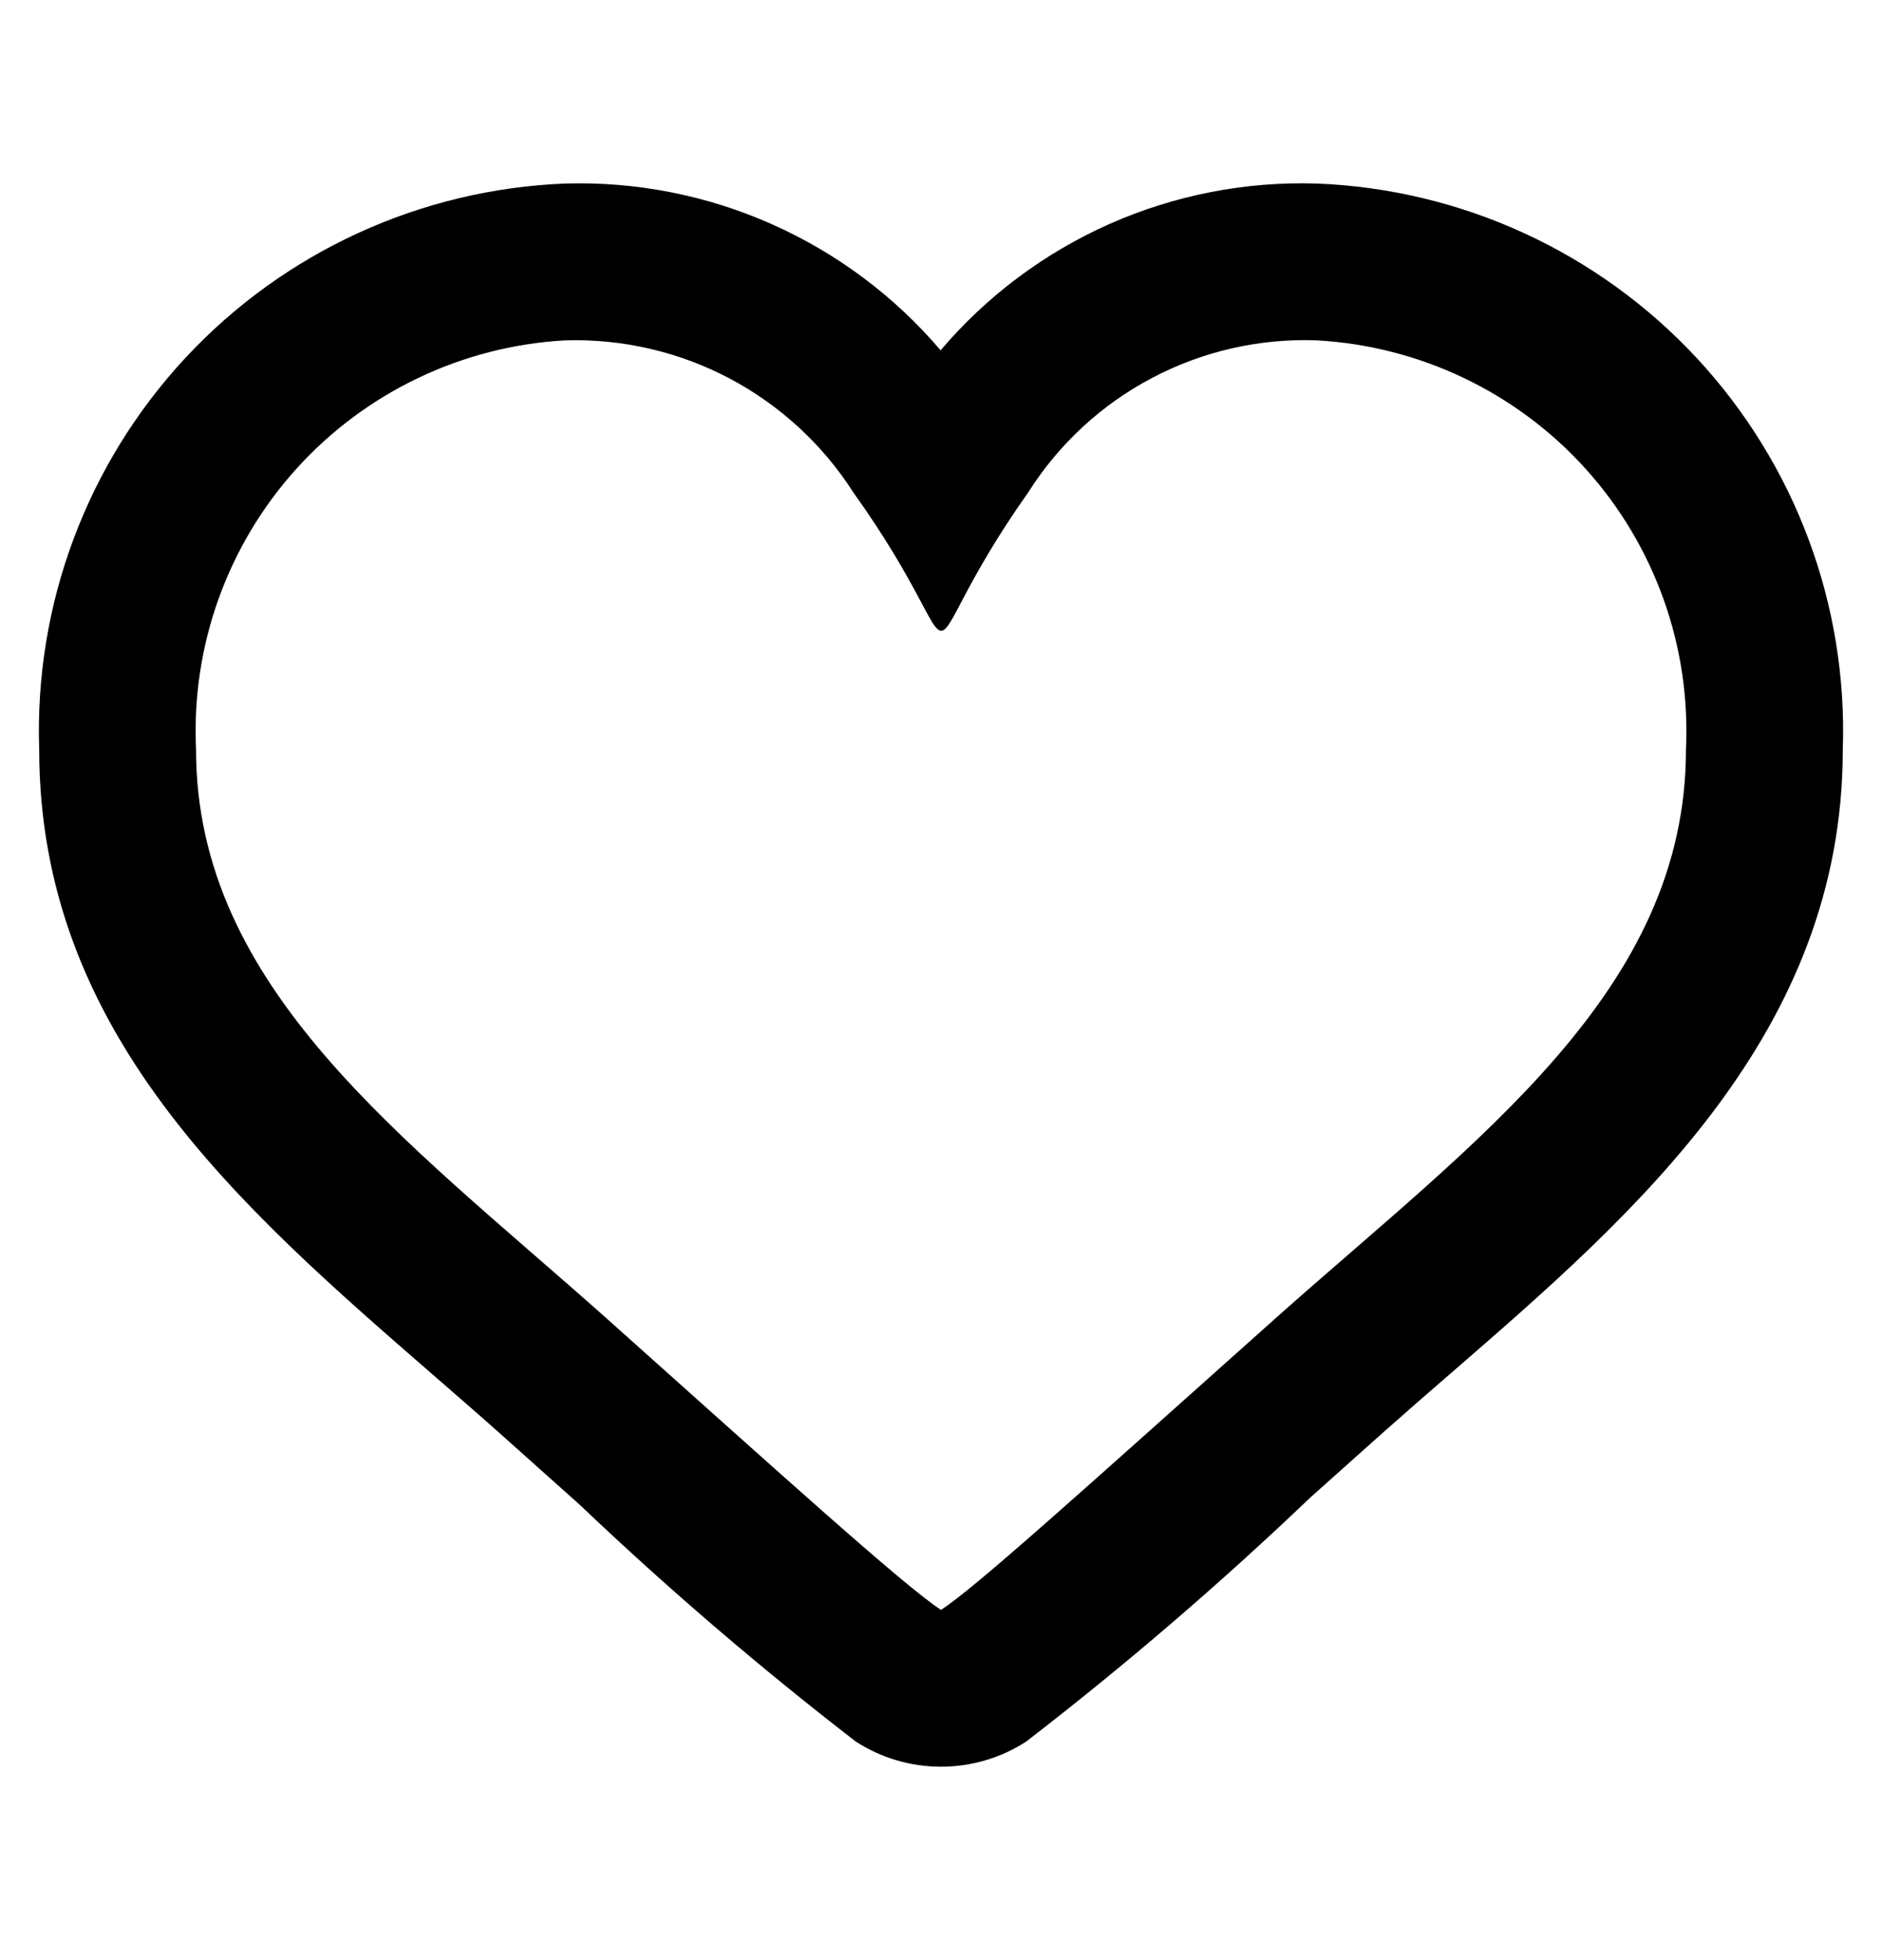 <svg width="24" height="25" viewBox="0 0 24 25" fill="none" xmlns="http://www.w3.org/2000/svg">
<path d="M16.792 4.341C18.106 4.414 19.339 5.003 20.221 5.98C21.103 6.958 21.562 8.244 21.5 9.559C21.5 12.631 18.848 14.518 16.303 16.781C13.791 19.024 12.438 20.25 12 20.533C11.523 20.224 9.857 18.71 7.697 16.781C5.141 14.509 2.5 12.604 2.5 9.559C2.438 8.244 2.897 6.958 3.779 5.98C4.661 5.003 5.894 4.414 7.208 4.341C7.936 4.319 8.658 4.486 9.302 4.826C9.946 5.167 10.491 5.668 10.883 6.282C11.723 7.457 11.863 8.045 12.003 8.045C12.143 8.045 12.281 7.457 13.113 6.279C13.503 5.662 14.048 5.159 14.694 4.819C15.339 4.479 16.063 4.314 16.792 4.341ZM16.792 2.341C15.884 2.312 14.981 2.488 14.15 2.856C13.32 3.225 12.583 3.775 11.995 4.468C11.407 3.777 10.672 3.228 9.844 2.86C9.015 2.491 8.114 2.314 7.208 2.341C5.363 2.413 3.621 3.213 2.364 4.565C1.107 5.918 0.437 7.713 0.5 9.559C0.5 13.169 3.05 15.386 5.515 17.529C5.798 17.775 6.084 18.023 6.368 18.276L7.395 19.194C8.515 20.26 9.689 21.267 10.913 22.212C11.237 22.422 11.614 22.533 12 22.533C12.386 22.533 12.763 22.422 13.087 22.212C14.35 21.238 15.56 20.198 16.713 19.097L17.635 18.273C17.928 18.013 18.225 17.754 18.52 17.499C20.854 15.474 23.5 13.179 23.5 9.559C23.563 7.713 22.893 5.918 21.636 4.565C20.379 3.213 18.637 2.413 16.792 2.341Z" fill="black"/>
</svg>
